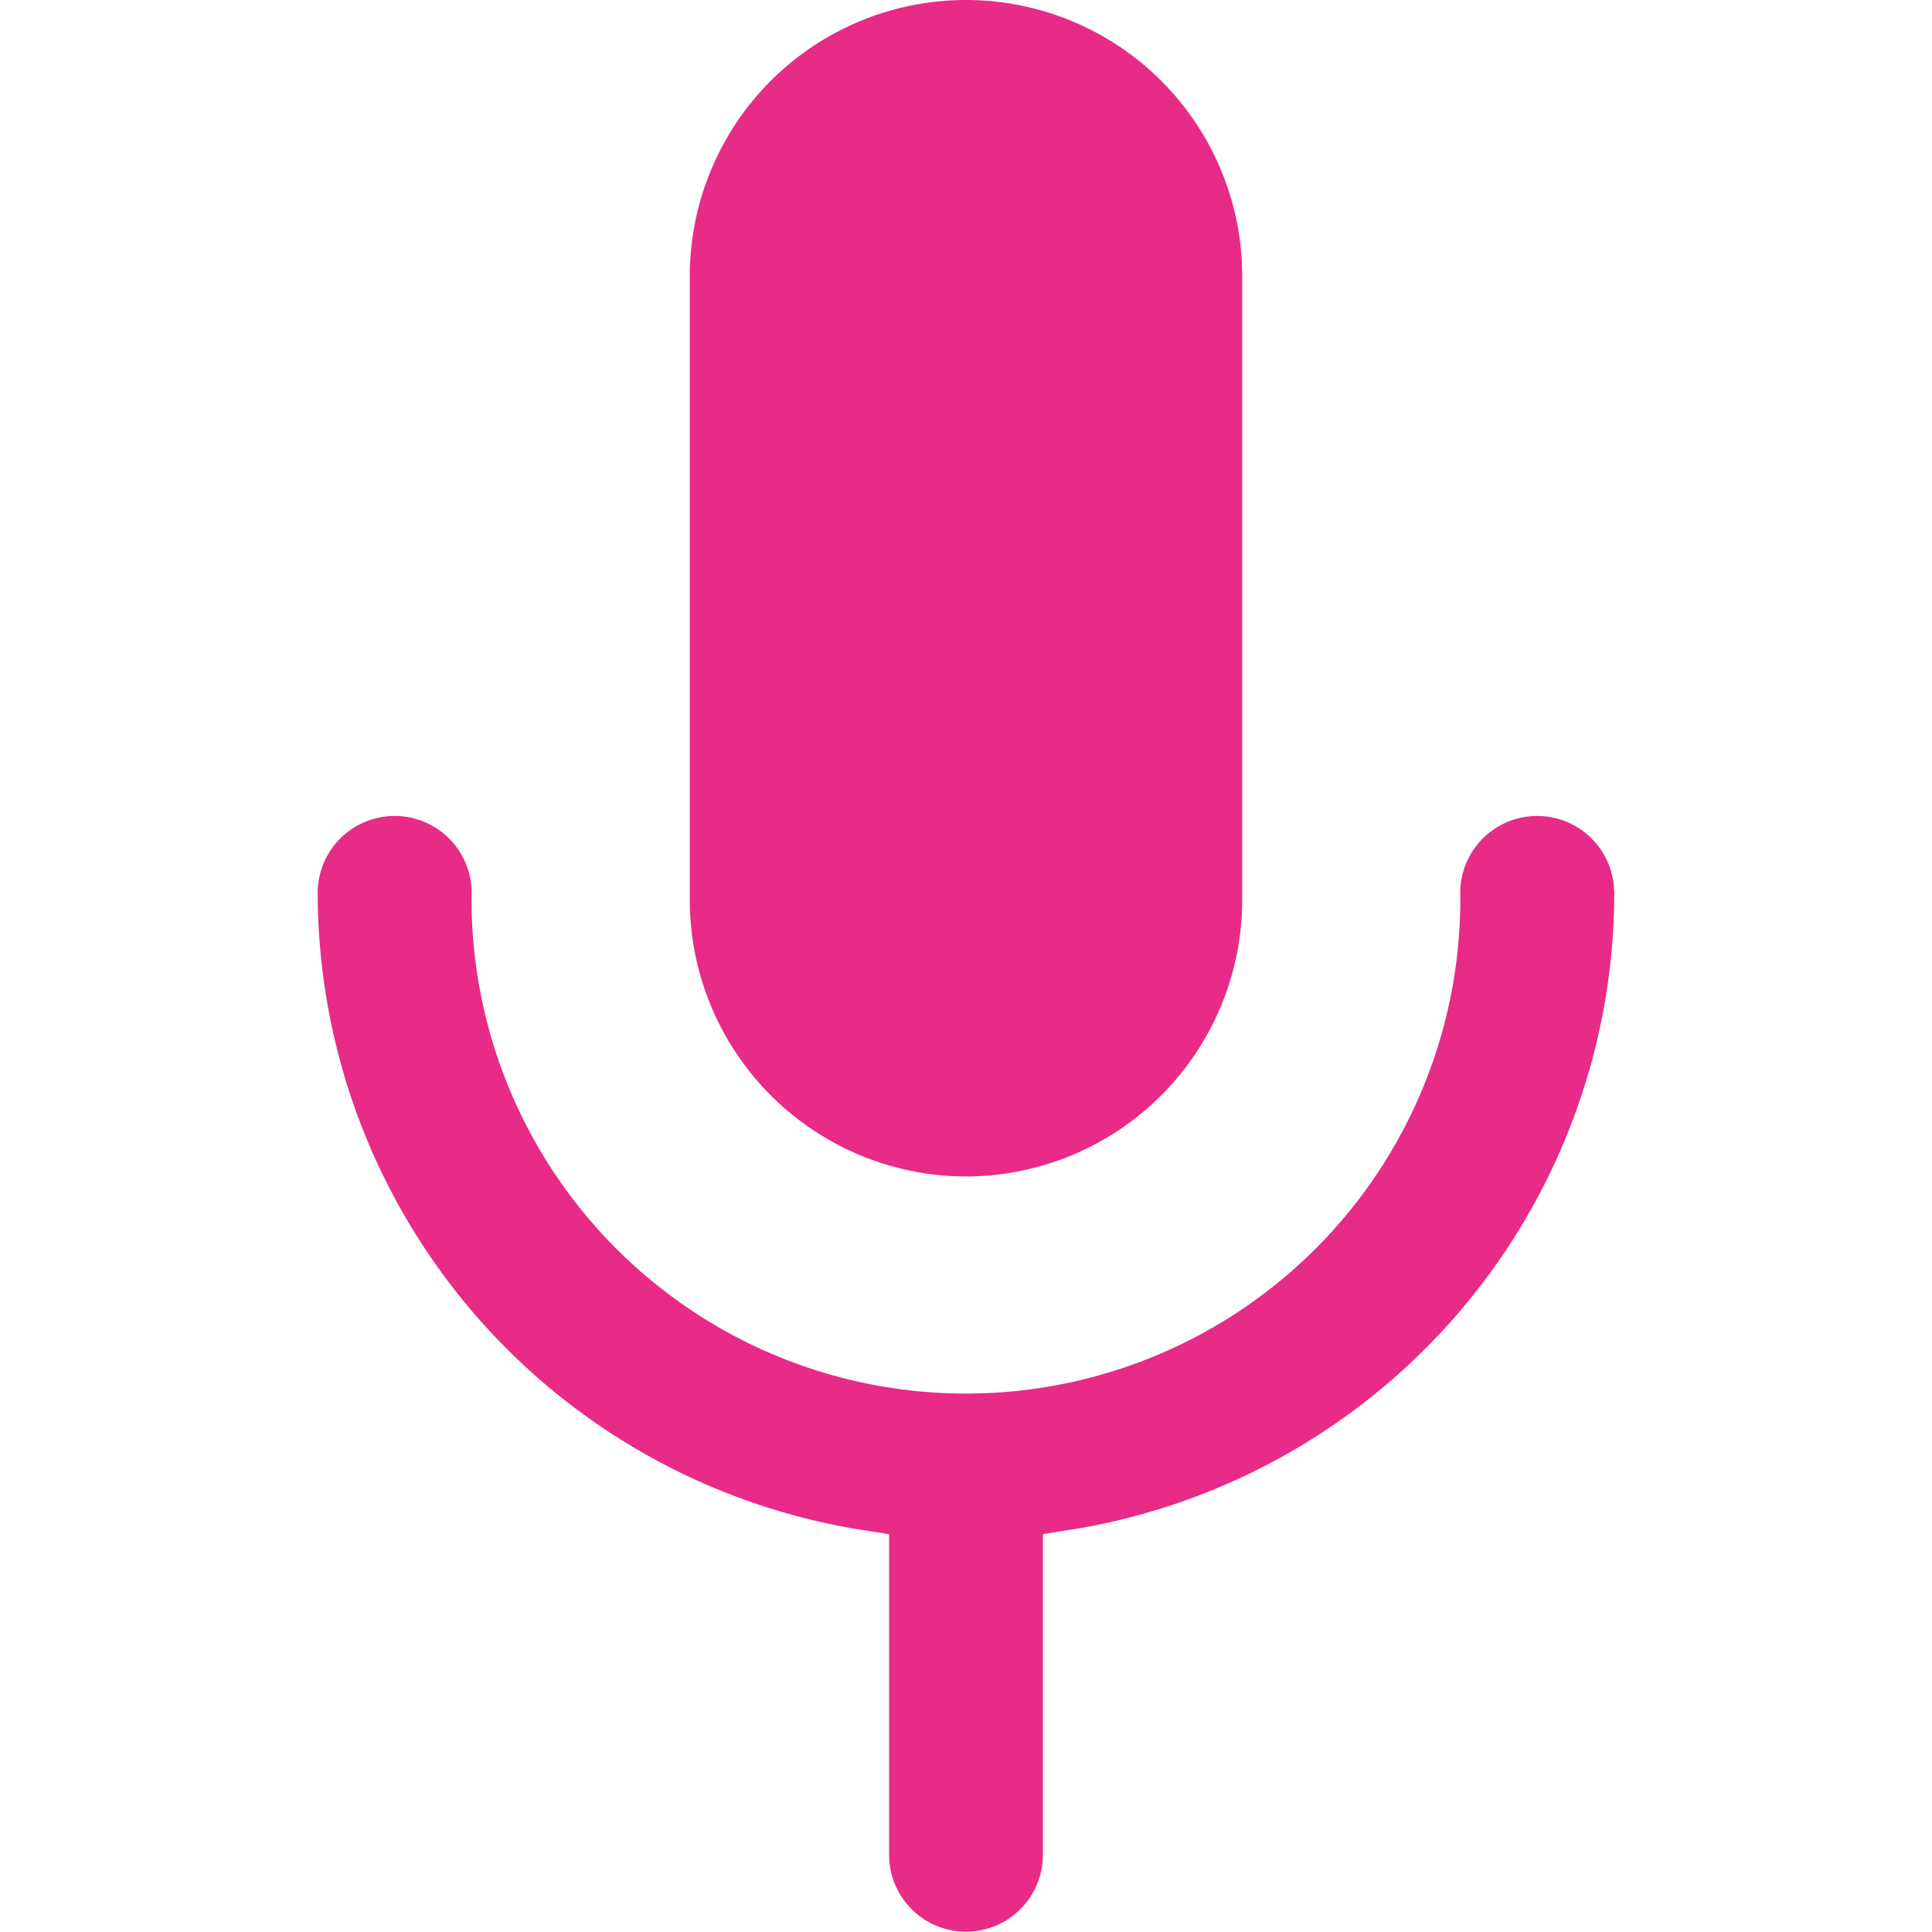 <svg id="Layer_1" data-name="Layer 1" xmlns="http://www.w3.org/2000/svg" viewBox="0 0 256 256"><defs><style>.cls-1{fill:#e82b87;}</style></defs><path class="cls-1" d="M128,155.89a36.67,36.67,0,0,0,36.6-36.6V36.6a36.6,36.6,0,0,0-73.2,0v82.69A36.67,36.67,0,0,0,128,155.89Z"/><path class="cls-1" d="M213.9,118a85.54,85.54,0,0,1-72.35,84.75l-3.36.53v42.49a10.19,10.19,0,1,1-20.38,0V203.29l-3.36-.53A85.54,85.54,0,0,1,42.1,118a10.2,10.2,0,0,1,20.39,0,65.51,65.51,0,1,0,131,0,10.2,10.2,0,0,1,20.39,0Z"/></svg>